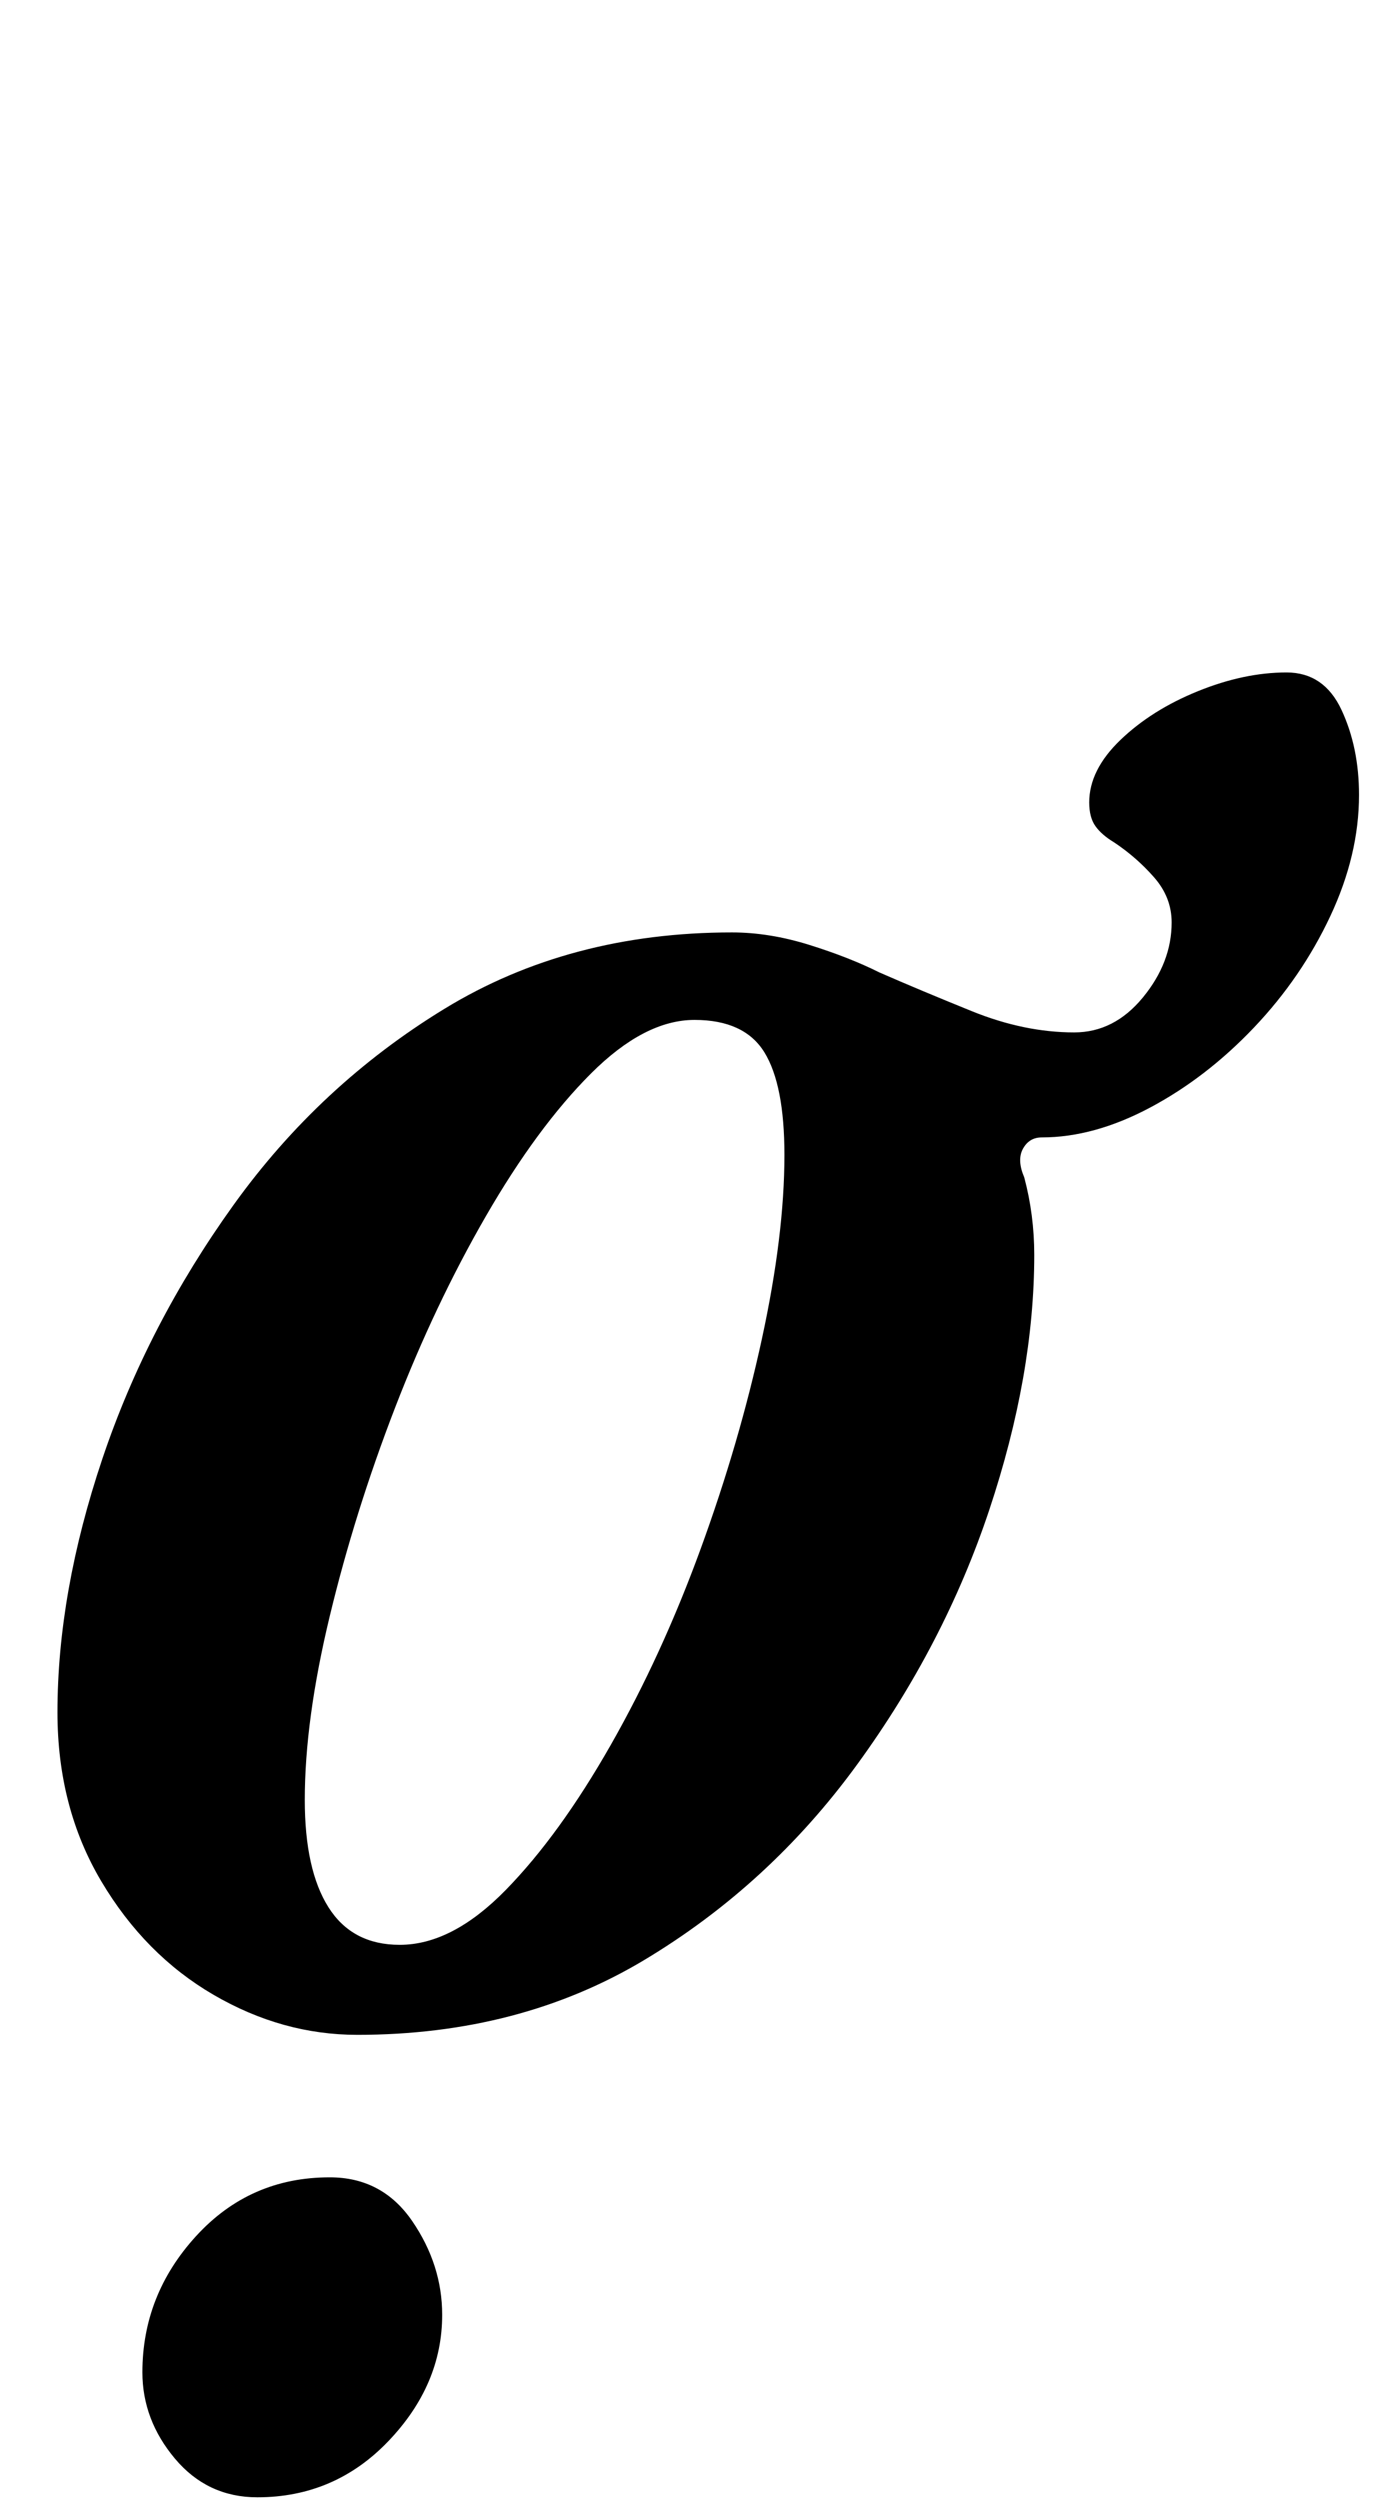 <?xml version="1.0" standalone="no"?>
<!DOCTYPE svg PUBLIC "-//W3C//DTD SVG 1.1//EN" "http://www.w3.org/Graphics/SVG/1.1/DTD/svg11.dtd" >
<svg xmlns="http://www.w3.org/2000/svg" xmlns:xlink="http://www.w3.org/1999/xlink" version="1.1" viewBox="-10 0 554 1000">
  <g transform="matrix(1 0 0 -1 0 800)">
   <path fill="currentColor"
d="M133 -14q-30 0 -57.5 16t-45 45.5t-17.5 67.5q0 48 18 101.5t52.5 101.5t84.5 78.5t115 30.5q15 0 31 -5t28 -11q16 -7 37 -15.5t41 -8.5q16 0 27.5 14t11.5 30q0 10 -7 18t-16 14q-5 3 -7.5 6.5t-2.5 9.5q0 13 12.5 25t31 19.5t35.5 7.5q15 0 22 -15t7 -34
q0 -24 -11.5 -48.5t-30.5 -44.5t-41.5 -32t-43.5 -12q-5 0 -7.5 -4.5t0.5 -11.5q4 -15 4 -31q0 -48 -18 -102t-53 -102t-85 -78t-115 -30zM150 22q21 0 42.5 22t42 58t36 78.5t24.5 84t9 73.5q0 28 -8 41t-28 13t-41.5 -21.5t-42 -57t-36.5 -77t-26 -83t-10 -73.5
q0 -28 9.5 -43t28.5 -15zM93 -199q-20 0 -33 15.5t-13 34.5q0 31 21.5 54.5t53.5 23.5q21 0 33 -17.5t12 -37.5q0 -28 -21.5 -50.5t-52.5 -22.5z" />
  </g>

</svg>
